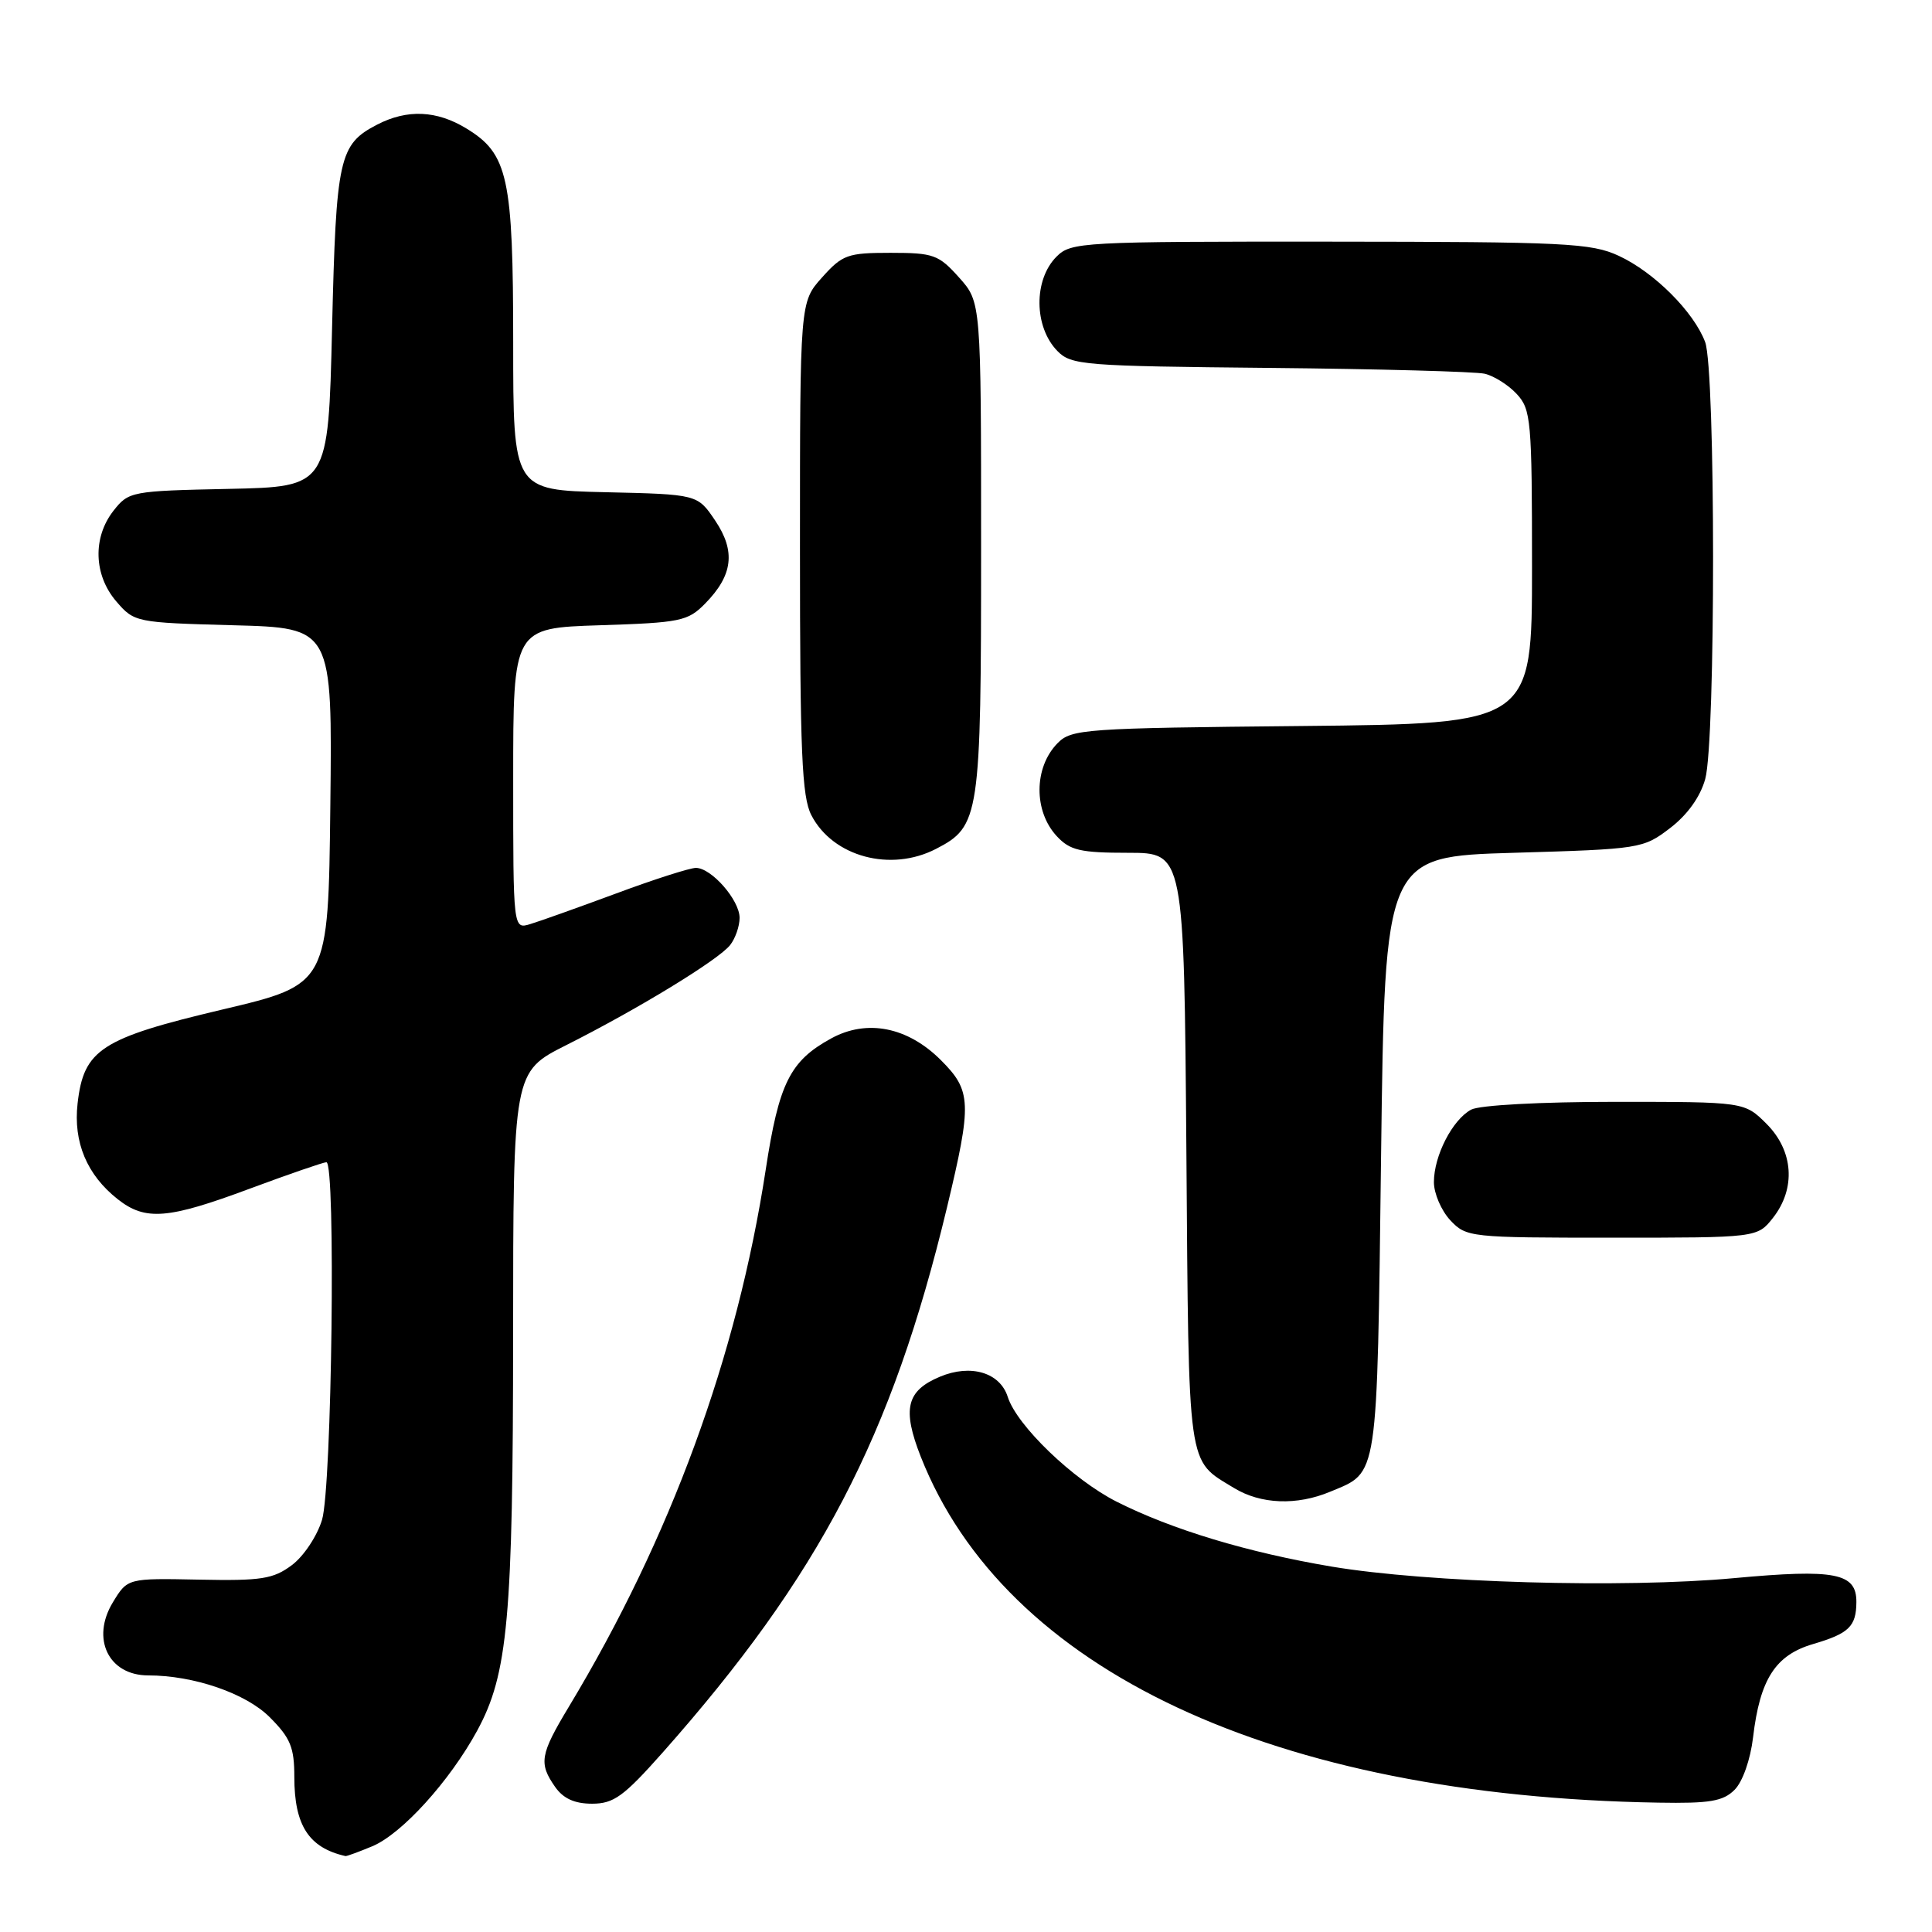 <?xml version="1.0" encoding="UTF-8" standalone="no"?>
<!DOCTYPE svg PUBLIC "-//W3C//DTD SVG 1.1//EN" "http://www.w3.org/Graphics/SVG/1.1/DTD/svg11.dtd" >
<svg xmlns="http://www.w3.org/2000/svg" xmlns:xlink="http://www.w3.org/1999/xlink" version="1.1" viewBox="0 0 256 256">
 <g >
 <path fill="currentColor"
d=" M 49.33 244.64 C 53.25 243.00 59.58 236.02 63.23 229.32 C 67.31 221.81 67.98 214.43 67.99 176.76 C 68.00 142.03 68.00 142.03 75.02 138.49 C 84.54 133.70 95.23 127.17 96.75 125.22 C 97.44 124.34 98.00 122.72 98.00 121.62 C 98.00 119.27 94.27 115.00 92.21 115.00 C 91.42 115.00 86.66 116.52 81.64 118.39 C 76.61 120.25 71.49 122.08 70.25 122.45 C 68.00 123.13 68.00 123.13 68.00 103.18 C 68.00 83.22 68.00 83.22 79.48 82.85 C 90.16 82.51 91.14 82.31 93.42 79.99 C 97.12 76.23 97.51 73.05 94.76 68.97 C 92.42 65.50 92.42 65.50 80.21 65.22 C 68.00 64.94 68.00 64.94 68.00 45.44 C 68.00 23.52 67.32 20.38 61.81 17.03 C 57.87 14.62 53.96 14.45 49.98 16.51 C 44.92 19.13 44.54 20.85 44.00 43.50 C 43.50 64.50 43.50 64.50 30.30 64.78 C 17.42 65.05 17.05 65.12 15.05 67.66 C 12.26 71.21 12.41 76.20 15.41 79.69 C 17.79 82.46 18.00 82.50 30.93 82.85 C 44.04 83.20 44.04 83.20 43.77 106.82 C 43.50 130.45 43.50 130.45 29.50 133.76 C 13.38 137.57 11.09 139.06 10.28 146.22 C 9.70 151.36 11.52 155.69 15.61 158.91 C 19.27 161.79 22.25 161.55 33.11 157.50 C 38.28 155.58 42.84 154.01 43.25 154.00 C 44.51 154.00 43.98 197.06 42.67 201.39 C 42.02 203.54 40.23 206.23 38.67 207.39 C 36.21 209.23 34.61 209.48 26.37 209.31 C 16.90 209.12 16.90 209.12 14.96 212.31 C 12.03 217.13 14.38 222.00 19.64 222.00 C 25.67 222.00 32.57 224.37 35.73 227.53 C 38.49 230.29 39.00 231.53 39.00 235.47 C 39.00 241.88 40.92 244.84 45.78 245.94 C 45.94 245.97 47.53 245.39 49.33 244.64 Z  M 87.78 232.25 C 108.61 208.74 118.16 190.45 125.48 160.00 C 128.80 146.15 128.74 144.54 124.68 140.48 C 120.27 136.07 114.87 135.00 110.13 137.60 C 104.68 140.58 103.21 143.53 101.46 155.00 C 97.66 179.77 88.87 203.75 75.39 226.13 C 71.56 232.49 71.36 233.64 73.56 236.78 C 74.64 238.32 76.14 239.00 78.45 239.00 C 81.32 239.00 82.64 238.04 87.78 232.25 Z  M 229.84 237.16 C 230.91 236.09 231.94 233.16 232.29 230.21 C 233.20 222.49 235.26 219.30 240.26 217.84 C 244.99 216.45 245.96 215.51 245.98 212.29 C 246.01 208.43 243.20 207.87 229.79 209.11 C 215.12 210.47 189.18 209.72 176.44 207.58 C 165.34 205.71 155.29 202.68 147.96 198.98 C 142.20 196.07 134.73 188.89 133.53 185.09 C 132.50 181.86 128.63 180.71 124.55 182.42 C 120.10 184.28 119.52 186.70 122.01 193.03 C 133.16 221.31 168.78 238.01 219.75 238.86 C 226.55 238.98 228.32 238.68 229.84 237.16 Z  M 176.28 197.65 C 182.68 194.98 182.45 196.51 183.00 153.10 C 183.50 113.50 183.50 113.50 200.58 113.00 C 217.35 112.51 217.73 112.45 221.29 109.73 C 223.59 107.97 225.29 105.60 225.95 103.23 C 227.35 98.21 227.33 49.02 225.94 45.32 C 224.43 41.31 219.18 36.07 214.50 33.90 C 210.85 32.21 207.48 32.04 176.25 32.02 C 143.32 32.00 141.92 32.08 140.00 34.00 C 136.94 37.06 136.99 43.30 140.10 46.50 C 141.94 48.39 143.55 48.51 168.28 48.75 C 182.70 48.89 195.50 49.24 196.72 49.52 C 197.94 49.80 199.86 51.00 200.97 52.20 C 202.87 54.24 203.00 55.66 203.00 75.13 C 203.00 95.89 203.00 95.89 172.53 96.20 C 143.58 96.48 141.95 96.60 140.11 98.50 C 136.98 101.71 136.95 107.50 140.04 110.81 C 141.78 112.68 143.15 113.00 149.49 113.00 C 156.89 113.00 156.89 113.00 157.20 152.35 C 157.53 195.28 157.25 193.34 163.50 197.16 C 167.05 199.33 171.83 199.52 176.28 197.65 Z  M 234.93 161.37 C 237.99 157.47 237.65 152.50 234.08 148.92 C 231.15 146.00 231.15 146.00 214.01 146.00 C 204.17 146.00 196.05 146.44 194.94 147.03 C 192.46 148.36 190.00 153.14 190.00 156.64 C 190.00 158.14 190.98 160.41 192.17 161.69 C 194.30 163.95 194.77 164.00 213.60 164.00 C 232.85 164.00 232.85 164.00 234.93 161.37 Z  M 124.03 112.48 C 129.82 109.49 130.00 108.28 130.00 72.57 C 130.00 40.03 130.00 40.03 127.08 36.77 C 124.38 33.75 123.70 33.50 118.00 33.50 C 112.30 33.50 111.62 33.75 108.92 36.77 C 106.00 40.03 106.00 40.03 106.00 72.57 C 106.00 99.65 106.25 105.59 107.51 108.02 C 110.36 113.53 118.02 115.59 124.03 112.48 Z "/>
</g>
</svg>